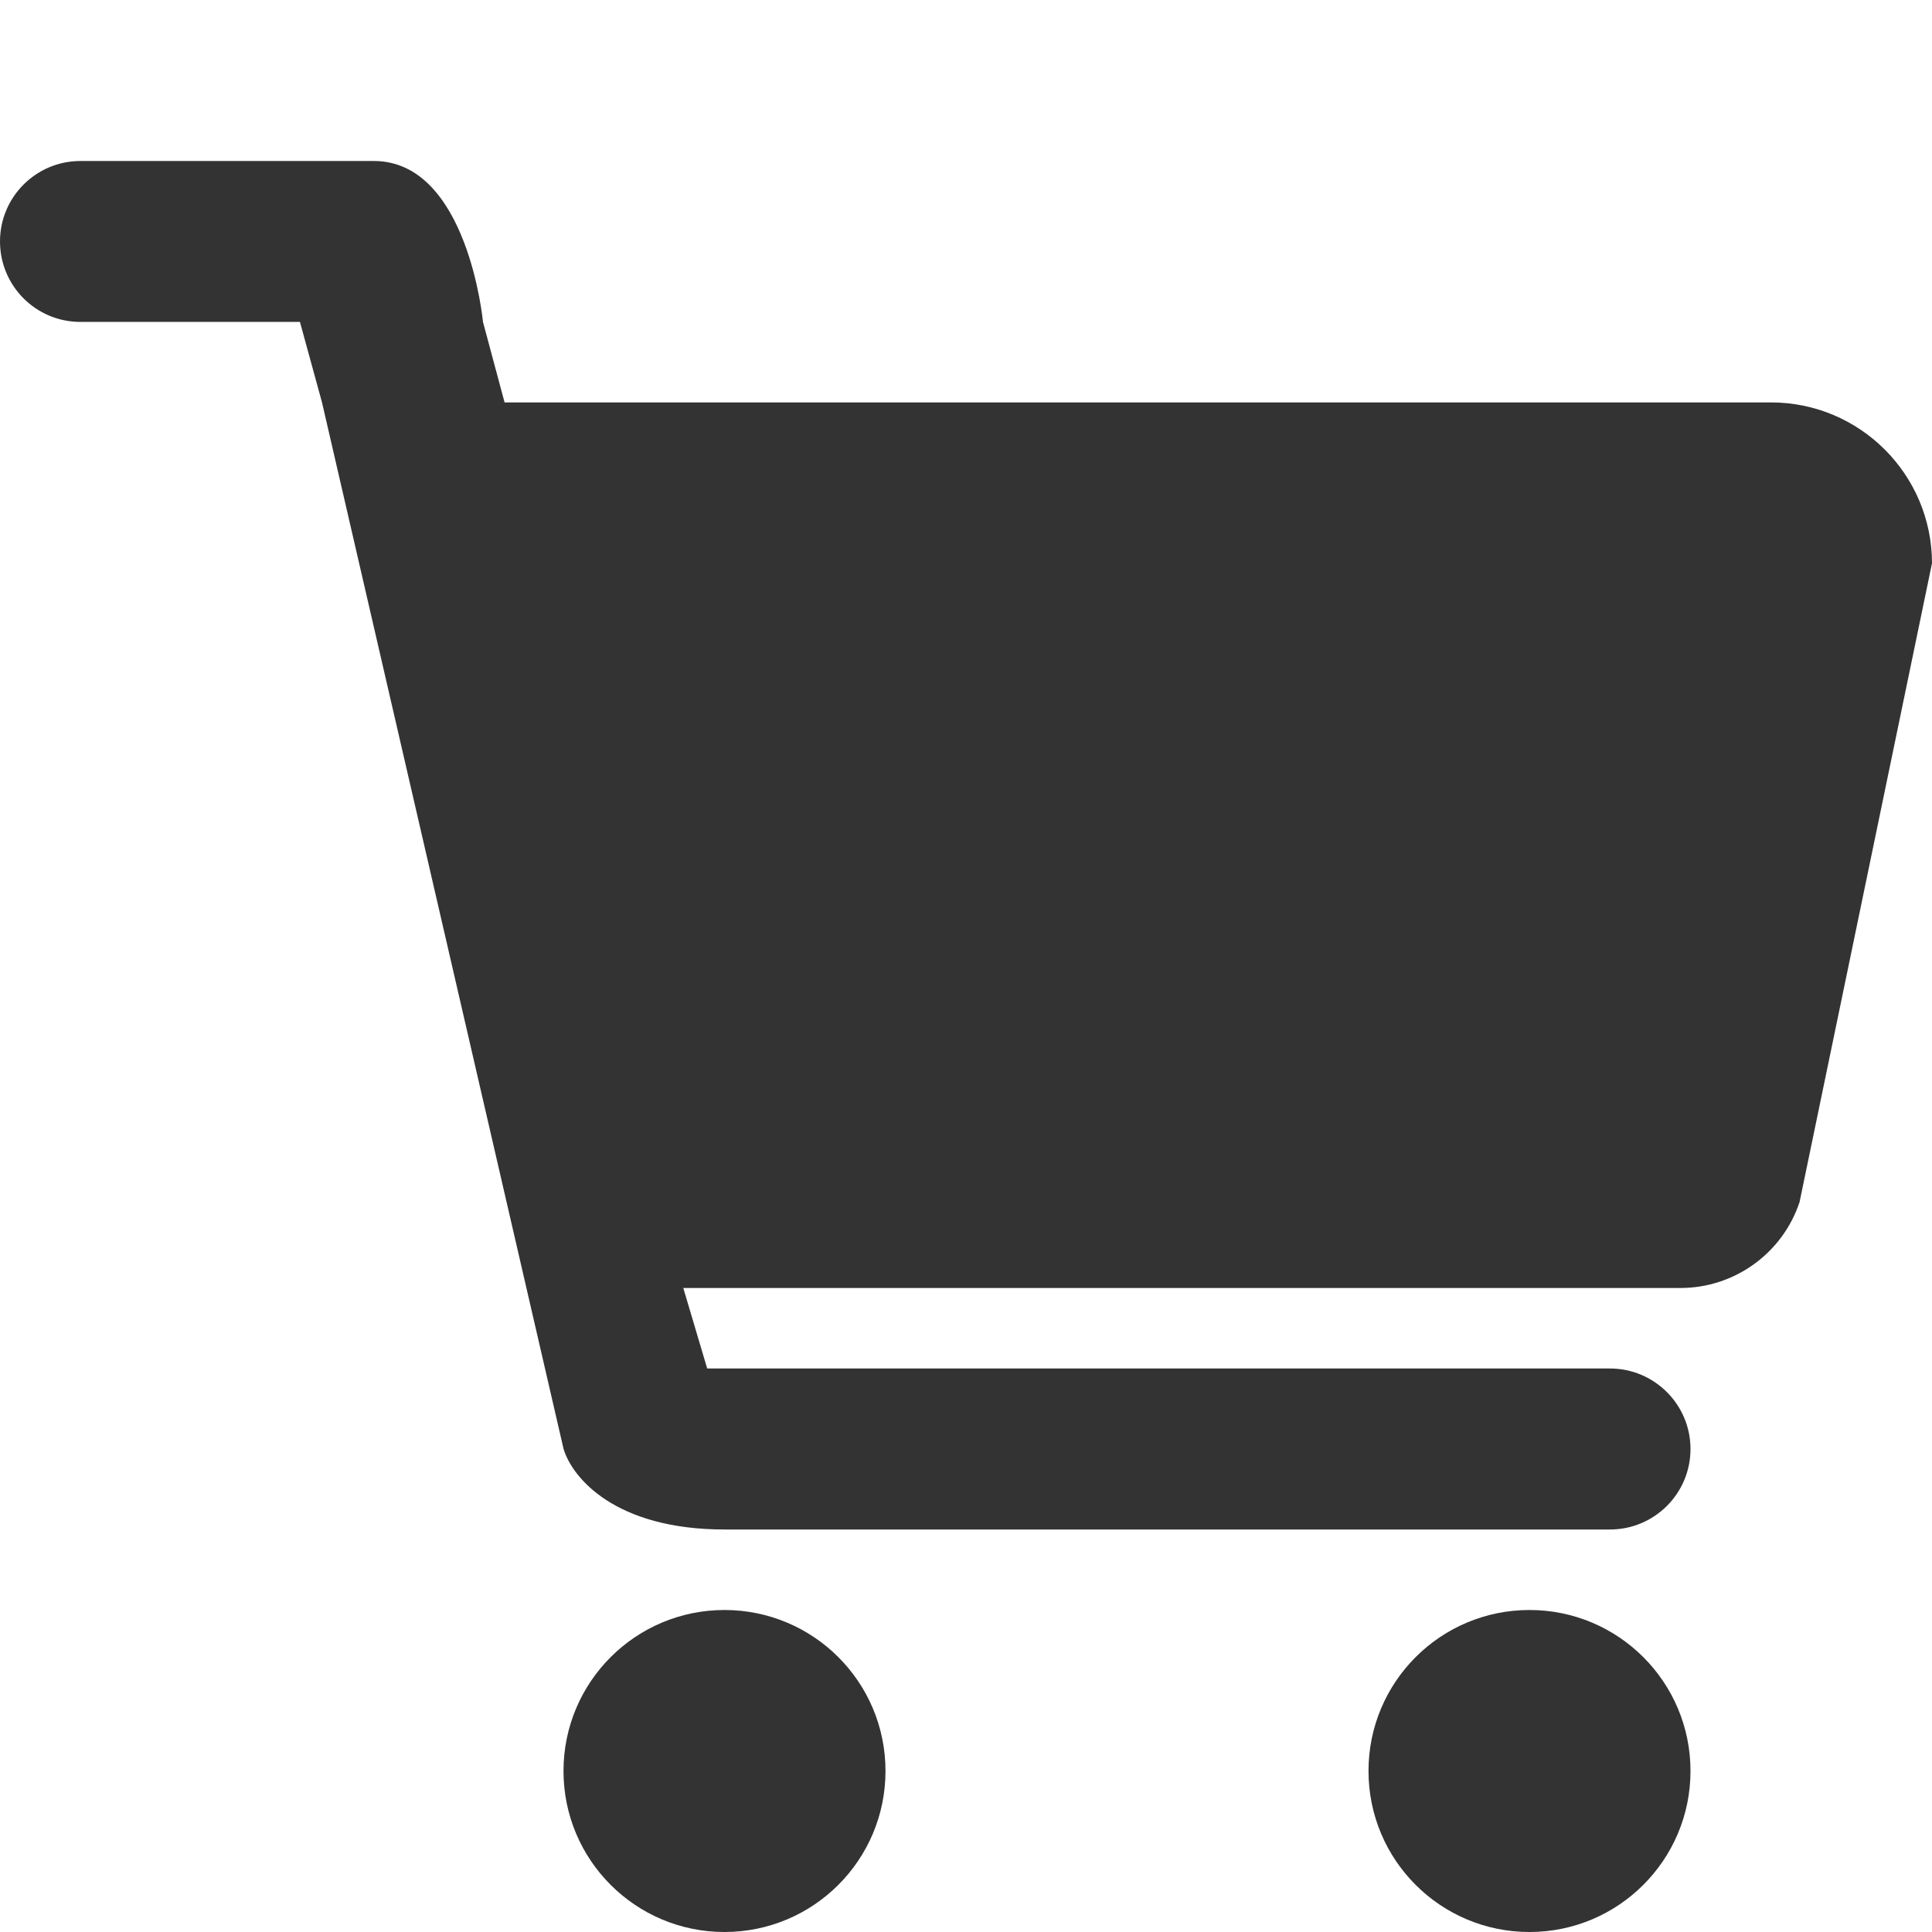 <svg width="24" height="24" viewBox="0 0 24 24" fill="none" xmlns="http://www.w3.org/2000/svg">
<path fill-rule="evenodd" clip-rule="evenodd" d="M6.268 4.999H22C23.103 4.999 23.999 5.894 24 6.997L22.355 14.932C22.143 15.57 21.546 16 20.874 16H8.488L8.785 17H20C20.551 17 21 17.448 21 18C21 18.553 20.551 19 20 19H9.001C7.636 19 7.108 18.354 7.001 18L4 4.999L3.726 3.999H0.999C0.447 3.999 0 3.552 0 2.999C0 2.448 0.447 2 0.999 2H4.644C5.813 2 6 4 6 4L6.268 4.999ZM9 20C7.895 20 7 20.895 7 22C7 23.105 7.895 24 9 24C10.105 24 11 23.105 11 22C11 20.895 10.105 20 9 20ZM19 20C17.894 20 17 20.895 17 22C17 23.105 17.894 24 19 24C20.104 24 21 23.105 21 22C21 20.895 20.104 20 19 20Z" fill="#333333"/>
</svg>
